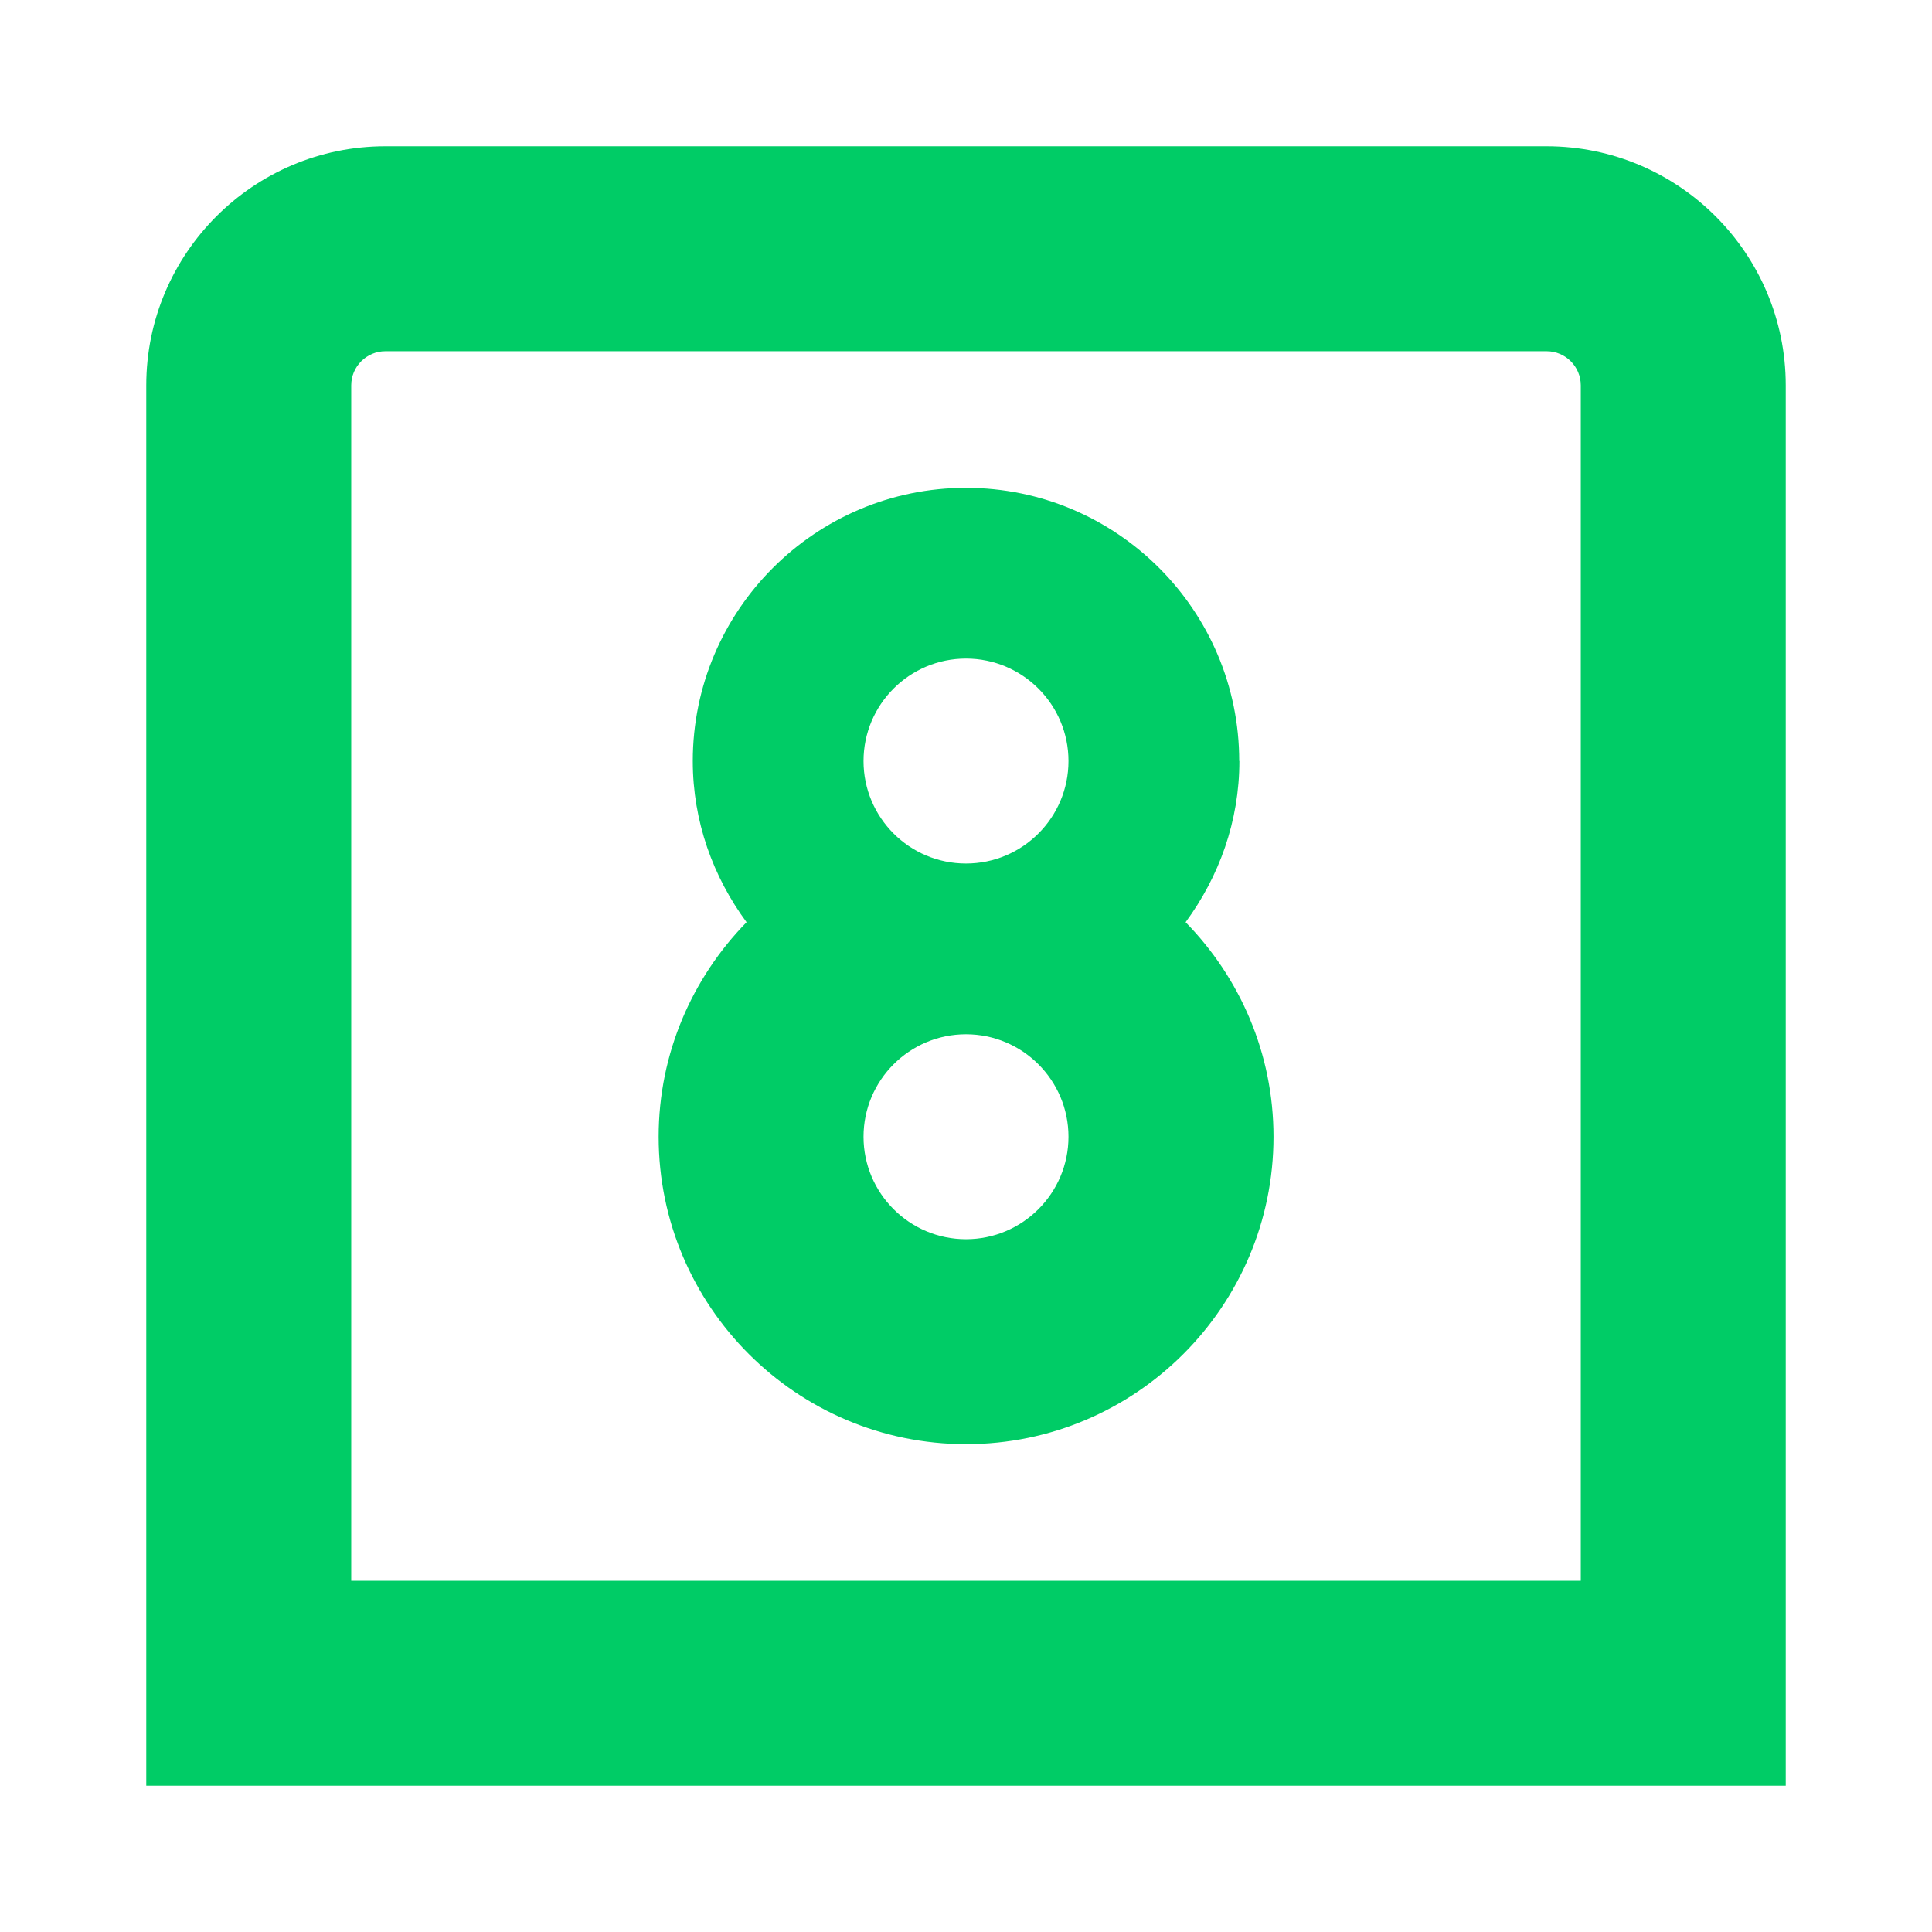 <?xml version="1.0" encoding="UTF-8" standalone="no"?>
<!-- Uploaded to: SVG Repo, www.svgrepo.com, Generator: SVG Repo Mixer Tools -->

<svg
   width="800px"
   height="800px"
   viewBox="0 0 24 24"
   fill="none"
   version="1.1"
   id="svg5153"
   sodipodi:docname="8X8.svg"
   inkscape:version="1.2.2 (732a01da63, 2022-12-09)"
   xml:space="preserve"
   xmlns:inkscape="http://www.inkscape.org/namespaces/inkscape"
   xmlns:sodipodi="http://sodipodi.sourceforge.net/DTD/sodipodi-0.dtd"
   xmlns="http://www.w3.org/2000/svg"
   xmlns:svg="http://www.w3.org/2000/svg"><defs
     id="defs5157" /><sodipodi:namedview
     id="namedview5155"
     pagecolor="#505050"
     bordercolor="#eeeeee"
     borderopacity="1"
     inkscape:showpageshadow="0"
     inkscape:pageopacity="0"
     inkscape:pagecheckerboard="0"
     inkscape:deskcolor="#505050"
     showgrid="false"
     inkscape:zoom="0.518125"
     inkscape:cx="89.746683"
     inkscape:cy="690.95296"
     inkscape:window-width="1920"
     inkscape:window-height="1009"
     inkscape:window-x="-8"
     inkscape:window-y="-8"
     inkscape:window-maximized="1"
     inkscape:current-layer="svg5153" /><path
     d="m 22.71,8.3 c 0,-1.412 -1.148,-2.56 -2.56,-2.56 -1.412,0 -2.56,1.148 -2.56,2.56 0,0.566 0.191,1.085 0.504,1.51 -0.508,0.52 -0.824,1.228 -0.824,2.01 0,1.588 1.292,2.88 2.88,2.88 1.588,0 2.88,-1.292 2.88,-2.88 0,-0.782 -0.316,-1.491 -0.824,-2.01 0.312,-0.424 0.504,-0.943 0.504,-1.51 z m -2.56,-0.96 c 0.53,0 0.96,0.431 0.96,0.96 0,0.529 -0.43,0.96 -0.96,0.96 -0.53,0 -0.96,-0.431 -0.96,-0.96 0,-0.529 0.43,-0.96 0.96,-0.96 z m 0,5.44 c -0.529,0 -0.96,-0.431 -0.96,-0.96 0,-0.529 0.431,-0.96 0.96,-0.96 0.529,0 0.96,0.431 0.96,0.96 0,0.529 -0.431,0.96 -0.96,0.96 z"
     id="path6851"
     sodipodi:nodetypes="ccssscssscsssssssssss"
     style="stroke-width:0.64" /><path
     d="m -10.451,0.92 c -0.303,0 -0.596,0.047 -0.872,0.135 0.235,-1.176 0.94,-1.415 2.152,-1.415 0.531,0 0.96,-0.43 0.96,-0.96 0,-0.53 -0.429,-0.96 -0.96,-0.96 -2.799,0 -4.16,1.444 -4.16,4.416 v 1.664 c 0,1.588 1.292,2.88 2.88,2.88 1.588,0 2.88,-1.292 2.88,-2.88 0,-1.588 -1.292,-2.88 -2.88,-2.88 z m 0,3.84 c -0.529,0 -0.96,-0.431 -0.96,-0.96 0,-0.529 0.431,-0.96 0.96,-0.96 0.529,0 0.96,0.431 0.96,0.96 0,0.529 -0.431,0.96 -0.96,0.96 z"
     id="path2770"
     style="stroke-width:0.64" /><path
     d="m 17.891,9.229 c -0.303,0 -0.596,0.047 -0.872,0.135 0.235,-1.176 0.94,-1.415 2.152,-1.415 0.531,0 0.96,-0.43 0.96,-0.96 0,-0.53 -0.429,-0.96 -0.96,-0.96 -2.799,0 -4.16,1.444 -4.16,4.416 v 1.664 c 0,1.588 1.292,2.88 2.88,2.88 1.588,0 2.88,-1.292 2.88,-2.88 0,-1.588 -1.292,-2.88 -2.88,-2.88 z m 0,3.84 c -0.529,0 -0.96,-0.431 -0.96,-0.96 0,-0.529 0.431,-0.96 0.96,-0.96 0.529,0 0.96,0.431 0.96,0.96 0,0.529 -0.431,0.96 -0.96,0.96 z"
     id="path2770-8"
     style="stroke-width:0.64" /><path
     d="m -6.622,-4.975 c -0.698,0 -1.372,0.063 -2.004,0.178 0.54,-1.553 2.16,-1.868 4.947,-1.868 1.22,0 2.207,-0.568 2.207,-1.267 0,-0.699 -0.987,-1.267 -2.207,-1.267 -6.437,0 -9.565,1.907 -9.565,5.829 v 2.196 c 0,2.096 2.971,3.801 6.622,3.801 C -2.971,2.627 0,0.922 0,-1.174 0,-3.27 -2.971,-4.975 -6.622,-4.975 Z m 0,5.068 c -1.217,0 -2.207,-0.568 -2.207,-1.267 0,-0.699 0.99,-1.267 2.207,-1.267 1.217,0 2.207,0.568 2.207,1.267 0,0.699 -0.99,1.267 -2.207,1.267 z"
     id="path3532"
     style="stroke-width:1.115" /><path
     d="M 19.213,1.817 H 4.787 c -1.638,0 -2.97,1.332 -2.97,2.97 V 22.183 H 22.183 V 4.787 c 0,-1.638 -1.332,-2.97 -2.97,-2.97 z m 0.424,17.82 H 4.363 V 4.787 c 0,-0.234 0.191,-0.424 0.424,-0.424 h 14.426 c 0.233,0 0.424,0.19 0.424,0.424 z M 15.394,9.454 C 15.394,7.582 13.872,6.06 12,6.06 c -1.872,0 -3.394,1.522 -3.394,3.394 0,0.751 0.253,1.439 0.668,2.002 -0.673,0.689 -1.092,1.628 -1.092,2.665 0,2.105 1.713,3.819 3.819,3.819 2.105,0 3.819,-1.713 3.819,-3.819 0,-1.037 -0.418,-1.976 -1.092,-2.665 0.414,-0.563 0.668,-1.251 0.668,-2.002 z M 12,8.181 c 0.703,0 1.273,0.571 1.273,1.273 0,0.702 -0.57,1.273 -1.273,1.273 -0.703,0 -1.273,-0.571 -1.273,-1.273 0,-0.702 0.57,-1.273 1.273,-1.273 z m 0,7.213 c -0.702,0 -1.273,-0.571 -1.273,-1.273 0,-0.702 0.571,-1.273 1.273,-1.273 0.702,0 1.273,0.571 1.273,1.273 0,0.702 -0.571,1.273 -1.273,1.273 z"
     id="path6851-3"
     style="fill:#00cc66;fill-opacity:1;stroke-width:0.849;stroke-dasharray:none" /></svg>
